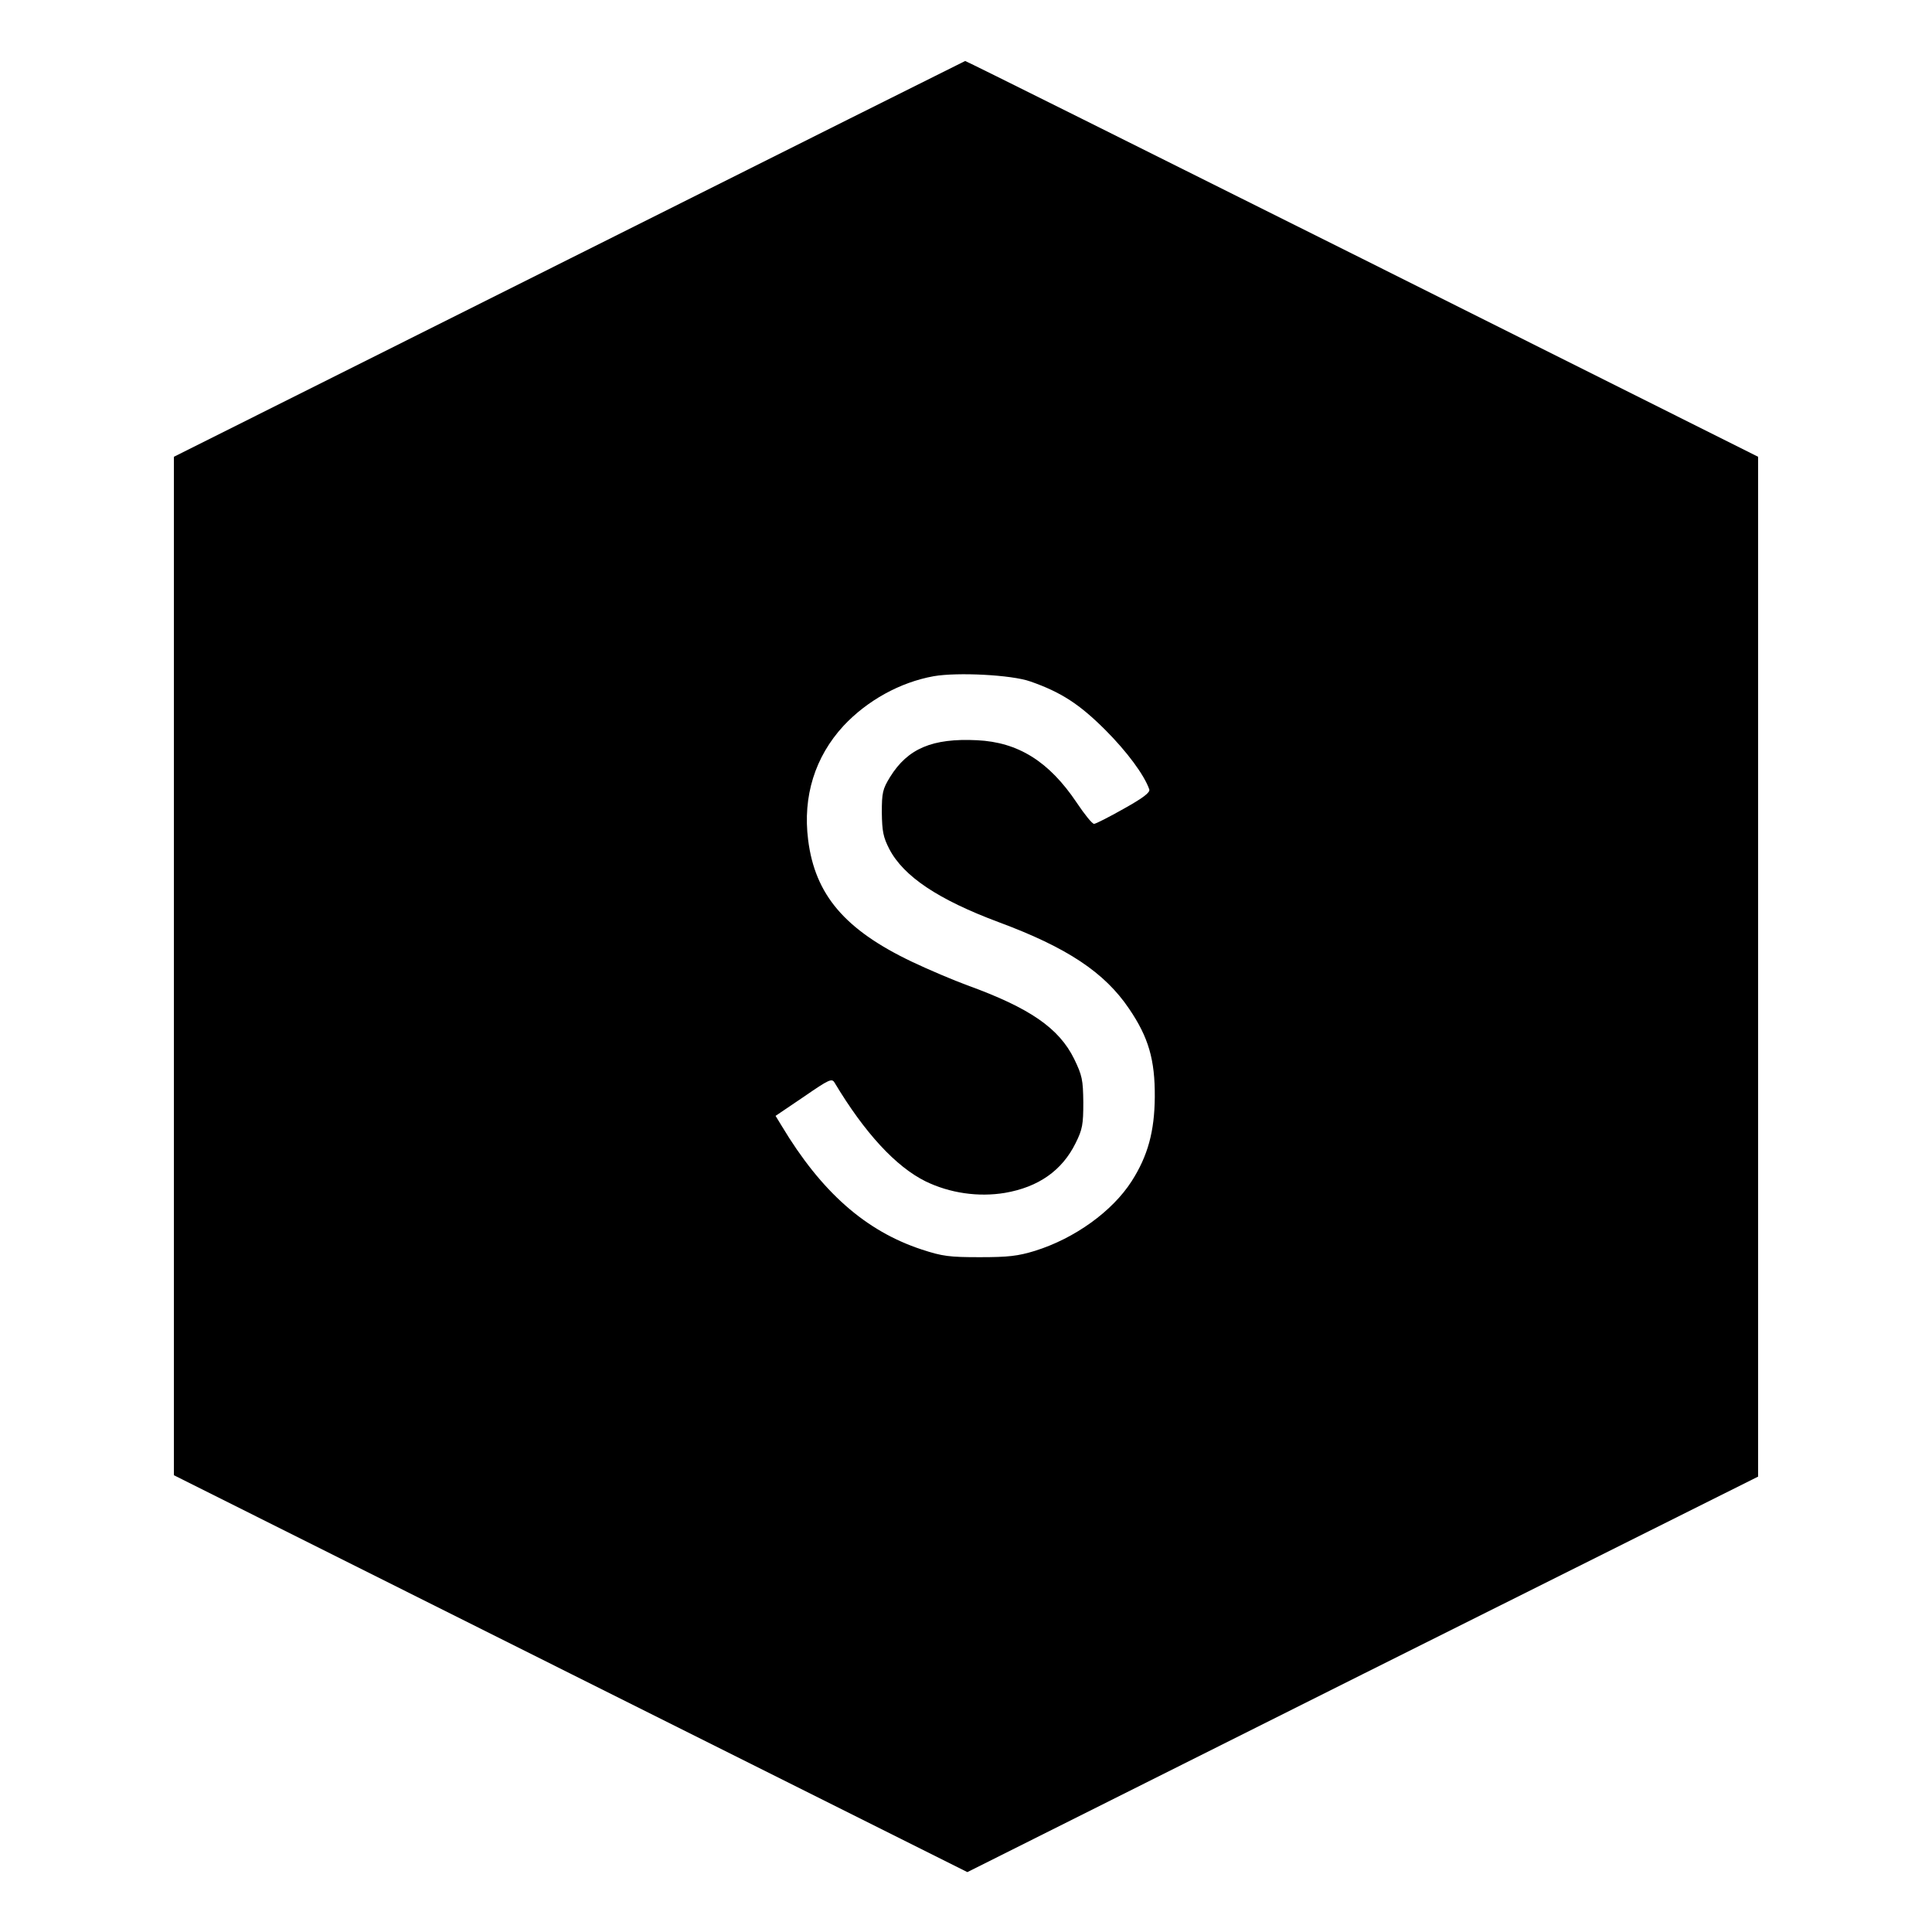 <?xml version="1.0" standalone="no"?>
<!DOCTYPE svg PUBLIC "-//W3C//DTD SVG 20010904//EN"
 "http://www.w3.org/TR/2001/REC-SVG-20010904/DTD/svg10.dtd">
<svg version="1.0" xmlns="http://www.w3.org/2000/svg"
 width="700pt" height="700pt" viewBox="0 0 700 700"
 preserveAspectRatio="xMidYMid meet">
<g transform="translate(0,700) scale(0.1,-0.1)"
fill="#000000" stroke="none">
<path d="M2063 6062 l-1433 -717 0 -1845 0 -1845 1437 -719 1438 -719 1432
717 1433 716 0 1848 0 1847 -1435 718 c-789 394 -1436 717 -1438 716 -1 0
-647 -323 -1434 -717z m1670 -1531 c112 -39 179 -83 272 -176 78 -78 141 -163
159 -215 4 -11 -22 -31 -92 -70 -53 -30 -102 -55 -108 -55 -7 0 -35 35 -63 77
-100 149 -212 219 -361 226 -162 8 -251 -30 -315 -133 -27 -44 -30 -57 -30
-129 1 -68 5 -89 27 -132 52 -100 179 -184 396 -265 248 -92 384 -182 473
-314 70 -103 94 -184 93 -320 -1 -124 -25 -213 -84 -305 -70 -109 -206 -207
-350 -252 -62 -19 -97 -23 -200 -23 -110 0 -135 3 -211 28 -203 67 -363 208
-507 448 l-22 36 102 69 c93 64 102 68 112 51 109 -182 222 -304 329 -357 88
-43 192 -58 288 -42 122 21 207 81 256 180 25 50 28 68 28 148 -1 82 -4 97
-33 157 -55 112 -161 185 -387 267 -49 18 -139 56 -200 85 -244 116 -352 243
-377 442 -20 158 25 301 128 413 86 92 205 158 327 180 86 15 283 5 350 -19z"/>
</g>
</svg>
